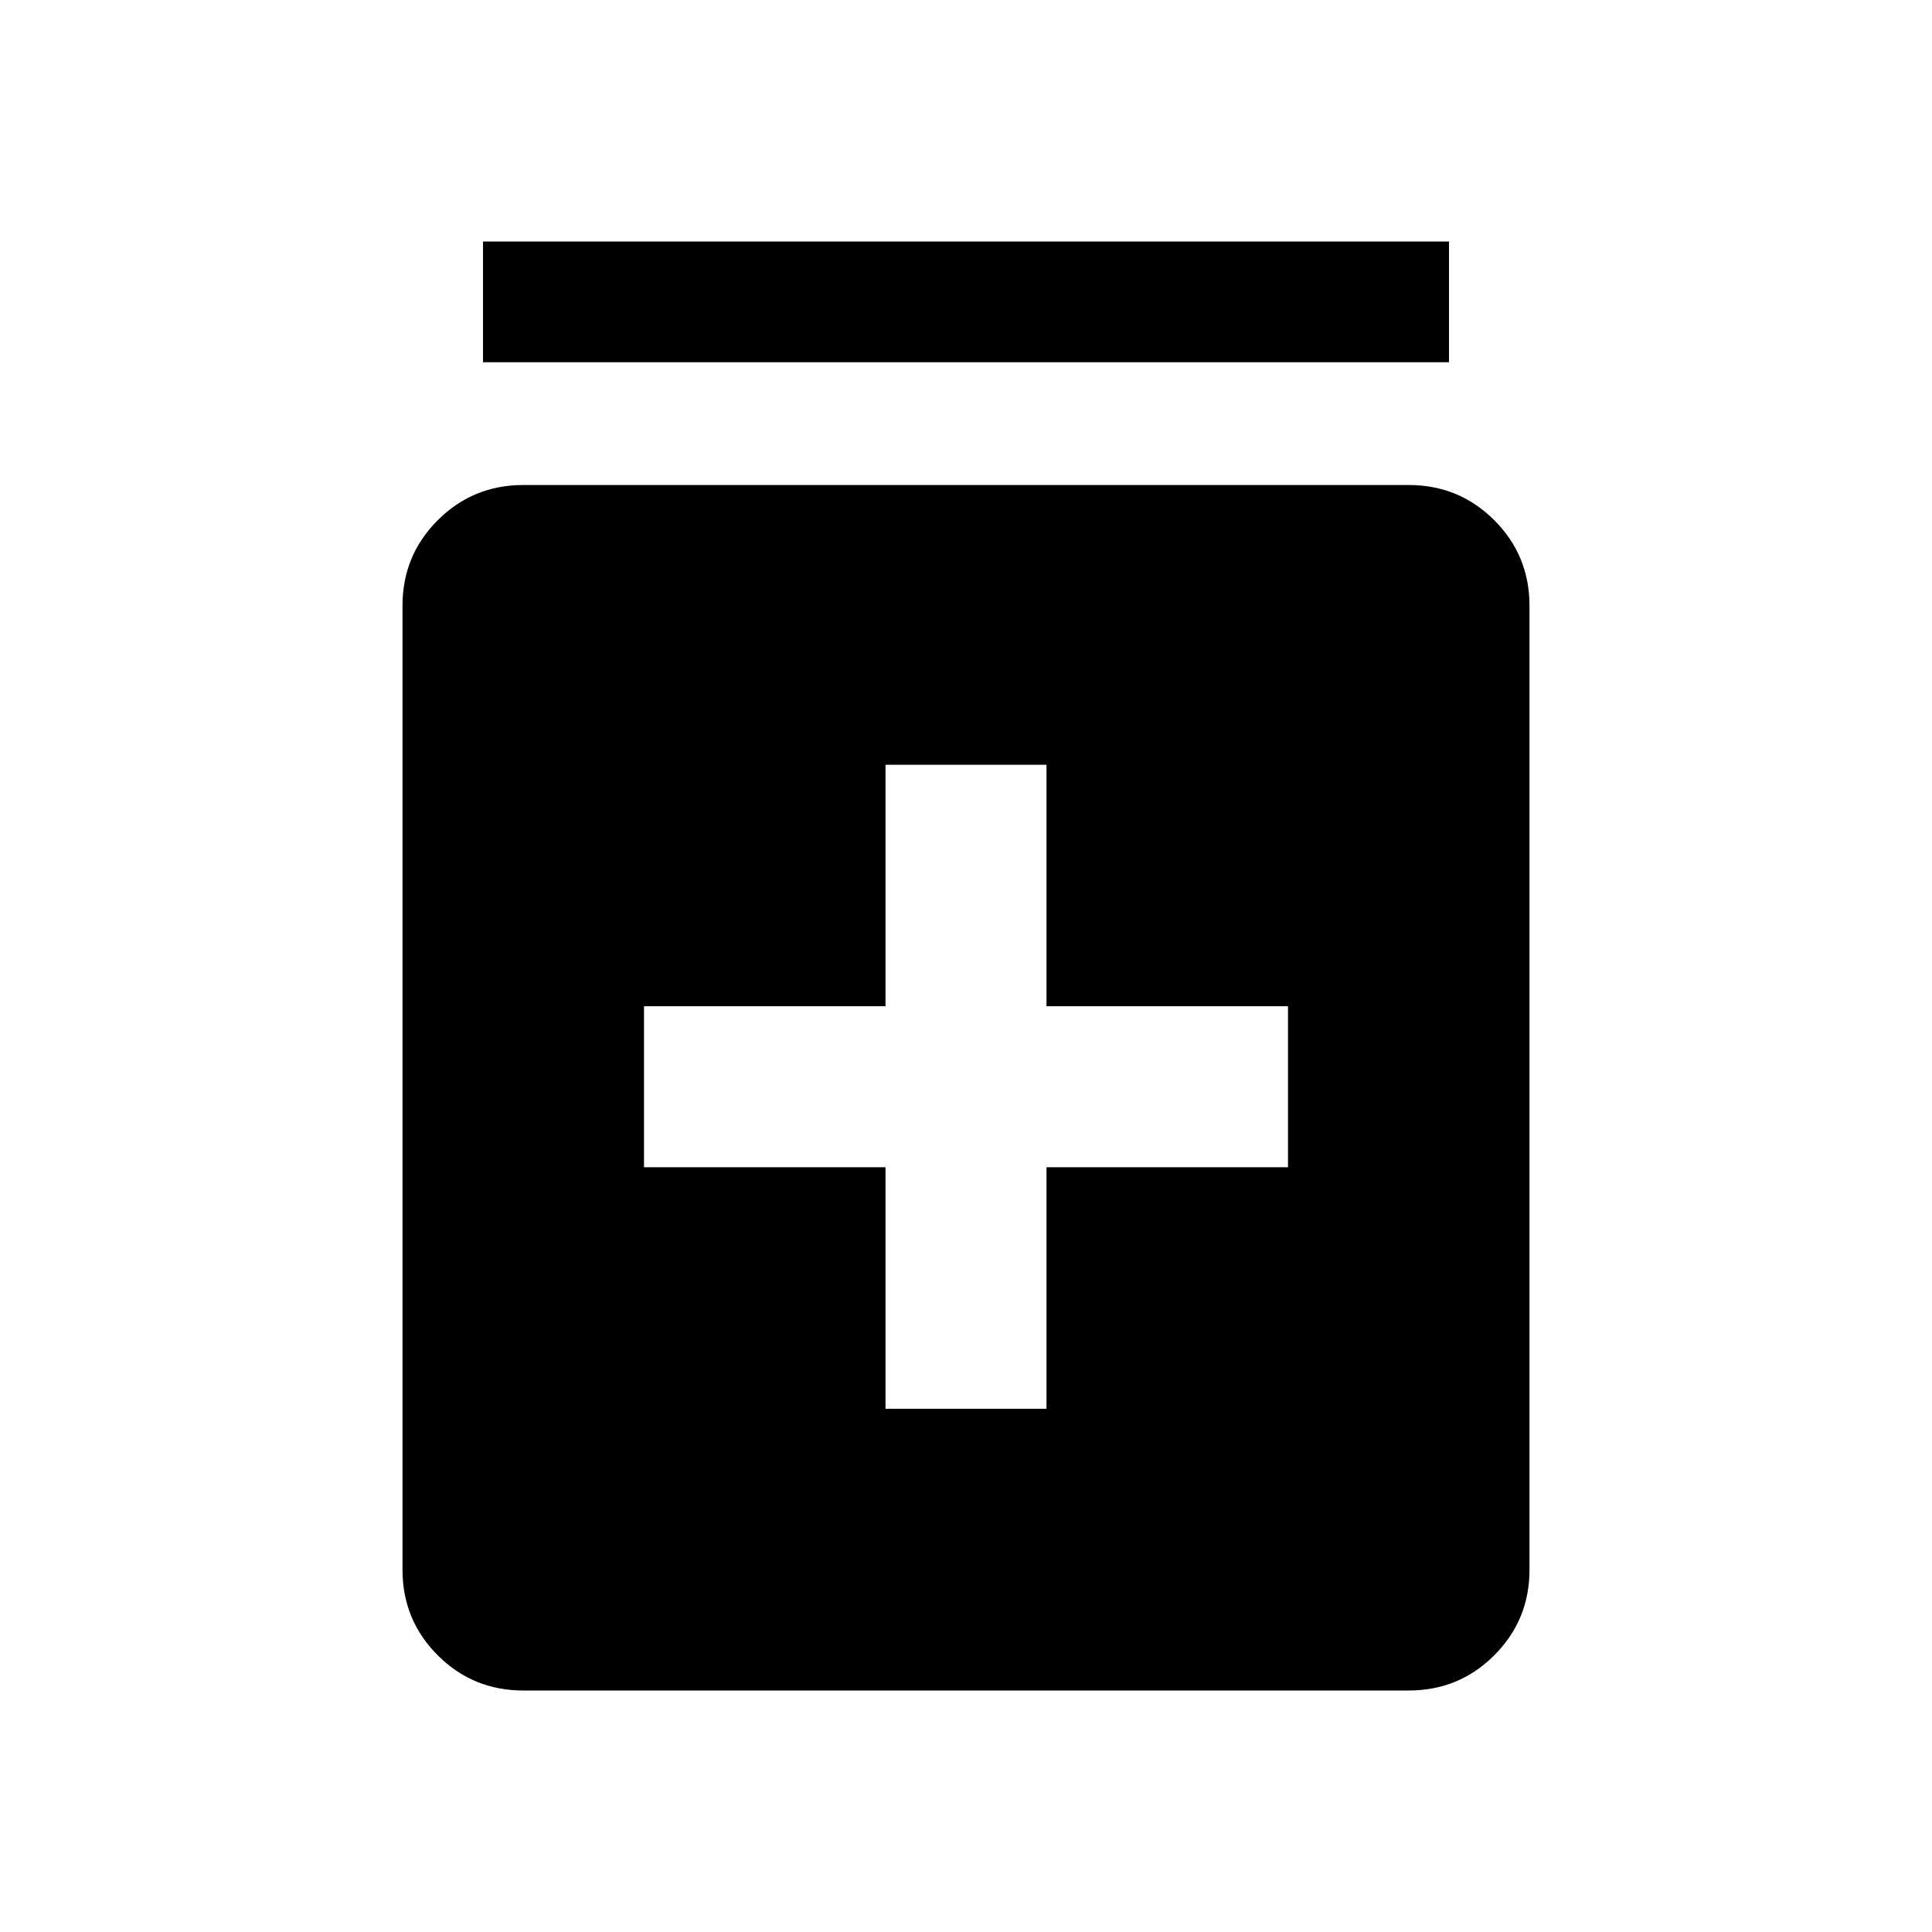 <svg xmlns="http://www.w3.org/2000/svg" height="48" width="48"><path d="M22 35H26V29H32V25H26V19H22V25H16V29H22ZM13 42Q11.75 42 10.875 41.125Q10 40.25 10 39V15.05Q10 13.8 10.875 12.925Q11.75 12.05 13 12.05H35Q36.25 12.05 37.125 12.925Q38 13.8 38 15.05V39Q38 40.25 37.125 41.125Q36.25 42 35 42ZM12 9V6H36V9Z"/></svg>